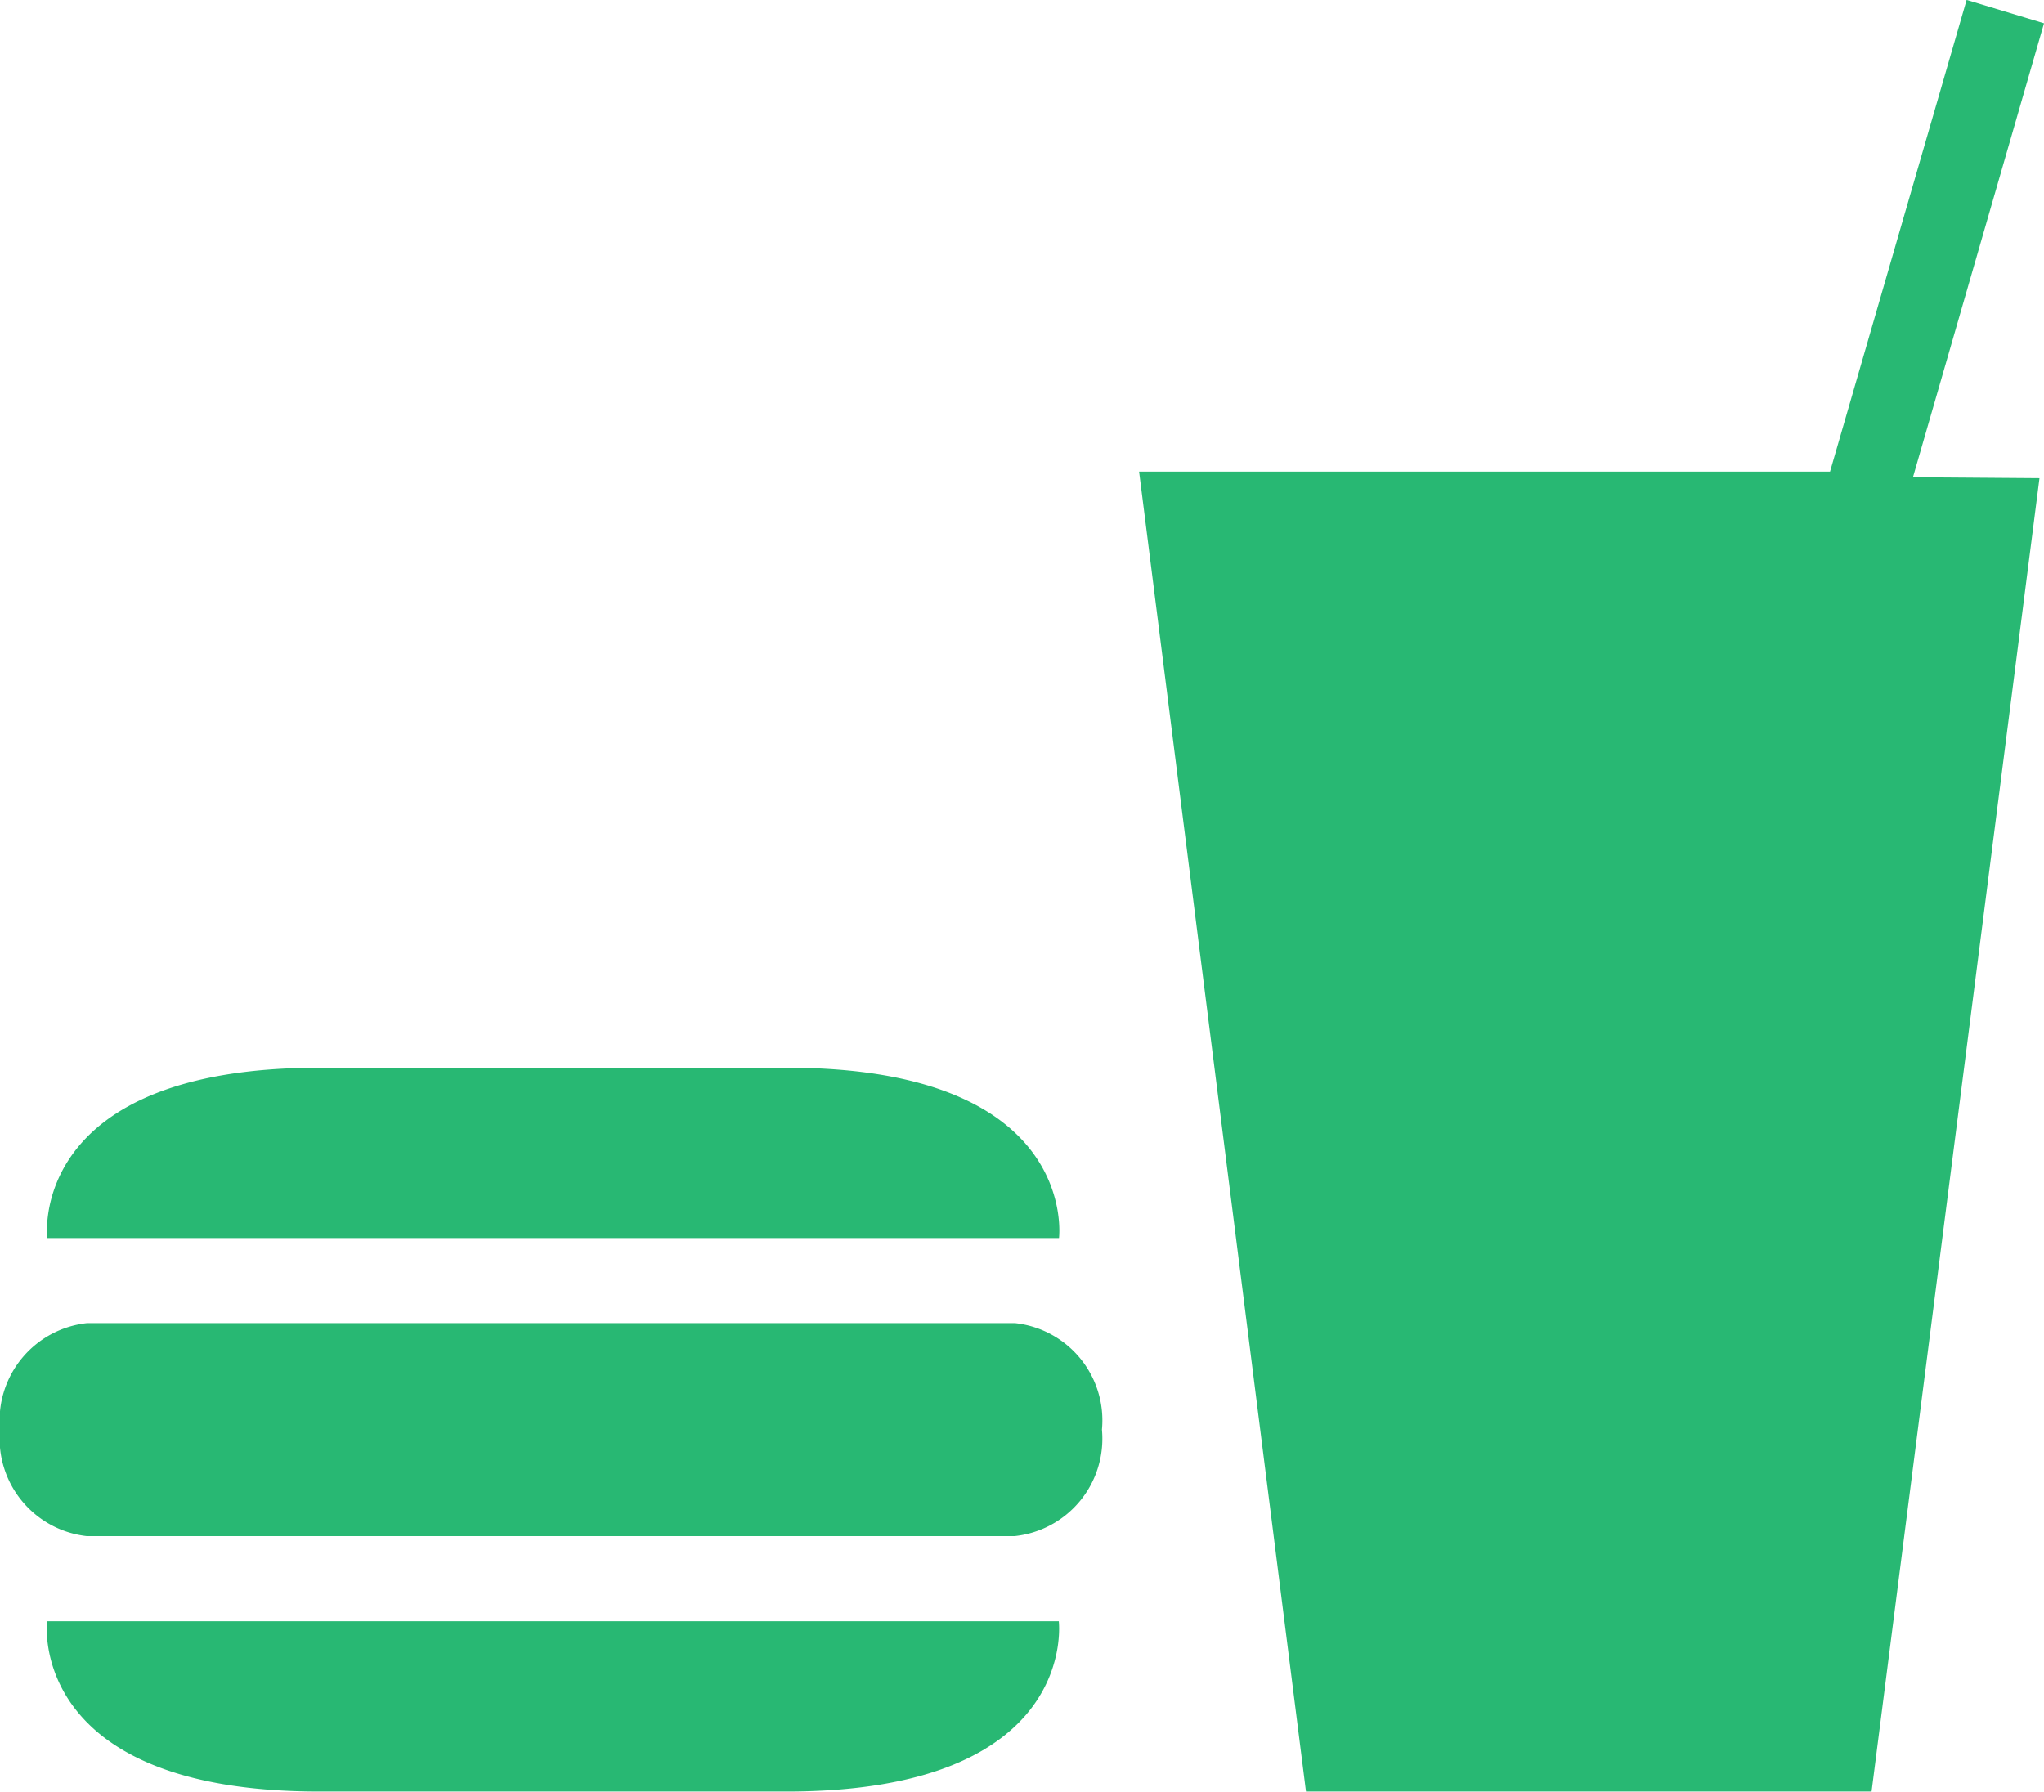 <svg xmlns="http://www.w3.org/2000/svg" width="28" height="24.545" viewBox="0 0 28 24.545">
  <path id="Icon_map-food" data-name="Icon map-food" d="M28.658,9.376l-2.3,17.993H18.61L16.324,9.286h9.465l1.871-6.462,1.06.32L26.925,9.363l1.733.013ZM15.227,19.786s.29-2.333-3.73-2.333h-6.4c-4.014,0-3.73,2.333-3.73,2.333ZM1.364,25.036s-.284,2.333,3.73,2.333h6.4c4.02,0,3.73-2.333,3.73-2.333H1.364Zm13.262-1.167a1.342,1.342,0,0,0,1.189-1.458,1.34,1.34,0,0,0-1.189-1.459H1.91A1.342,1.342,0,0,0,.72,22.412a1.344,1.344,0,0,0,1.19,1.458H14.626Z" transform="translate(-0.72 -2.825)" fill="#28b873"/>
</svg>
